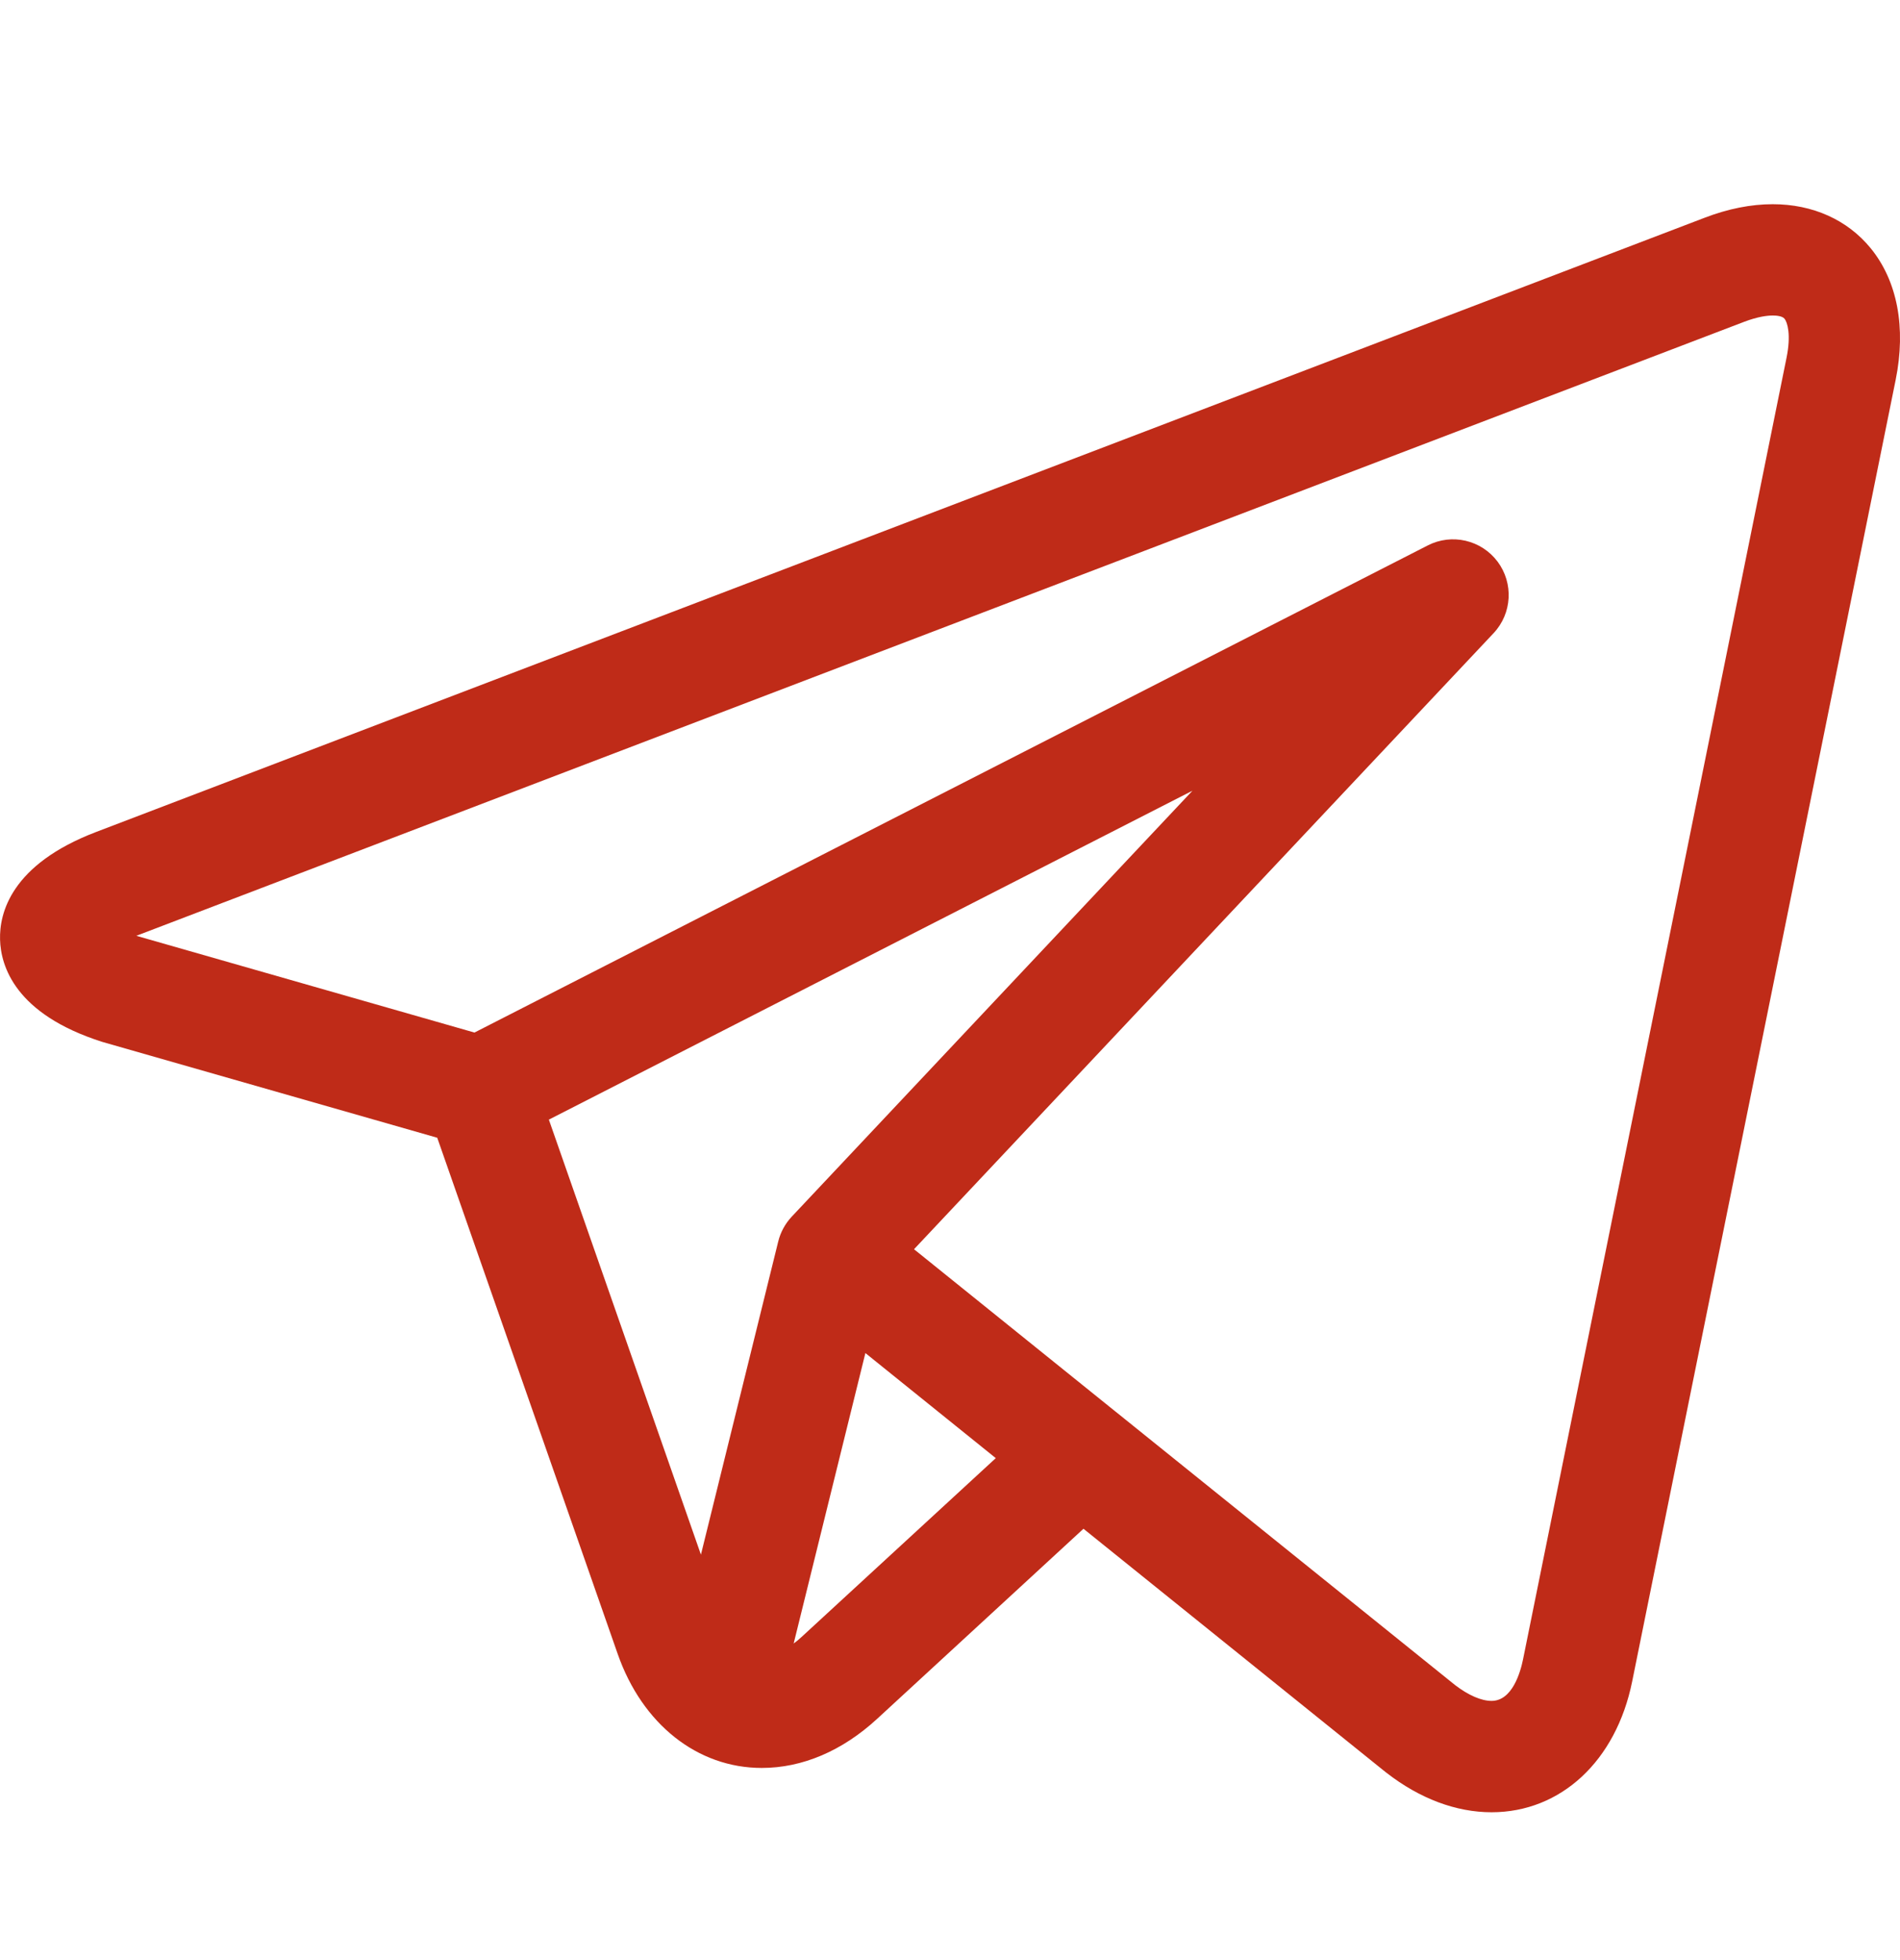 <svg width="32" height="33" viewBox="0 0 32 33" fill="none" xmlns="http://www.w3.org/2000/svg">
<g clip-path="url(#clip0)">
<path d="M31.506 4.179C31.115 3.701 30.53 3.438 29.857 3.438C29.492 3.438 29.105 3.514 28.707 3.667L1.619 14.007C0.182 14.555 -0.012 15.378 0.001 15.82C0.013 16.262 0.253 17.073 1.719 17.54C1.728 17.543 1.737 17.545 1.746 17.548L7.364 19.155L10.403 27.845C10.817 29.029 11.747 29.765 12.83 29.765C13.513 29.765 14.185 29.479 14.773 28.938L18.248 25.738L23.289 29.797C23.289 29.797 23.29 29.797 23.29 29.798L23.338 29.836C23.343 29.84 23.347 29.843 23.352 29.847C23.912 30.282 24.523 30.511 25.121 30.511H25.121C26.288 30.511 27.218 29.647 27.489 28.31L31.927 6.395C32.105 5.516 31.956 4.729 31.506 4.179V4.179ZM9.244 18.85L20.084 13.312L13.334 20.484C13.224 20.602 13.145 20.746 13.107 20.902L11.805 26.174L9.244 18.85ZM13.502 27.558C13.457 27.6 13.412 27.637 13.367 27.67L14.575 22.78L16.771 24.549L13.502 27.558ZM30.089 6.023L25.651 27.938C25.608 28.148 25.472 28.636 25.121 28.636C24.948 28.636 24.73 28.541 24.507 28.37L18.795 23.771C18.794 23.77 18.793 23.769 18.792 23.769L15.394 21.032L25.155 10.66C25.467 10.328 25.495 9.82 25.222 9.455C24.948 9.09 24.451 8.975 24.046 9.183L7.991 17.384L2.296 15.755L29.375 5.418C29.604 5.331 29.764 5.312 29.857 5.312C29.915 5.312 30.017 5.319 30.055 5.366C30.104 5.427 30.168 5.634 30.089 6.023V6.023Z" fill="#BF2B18"/>
</g>
<defs>
<clipPath id="clip0">
<rect width="32" height="32" fill="white" transform="translate(0 1)"/>
</clipPath>
</defs>
</svg>

